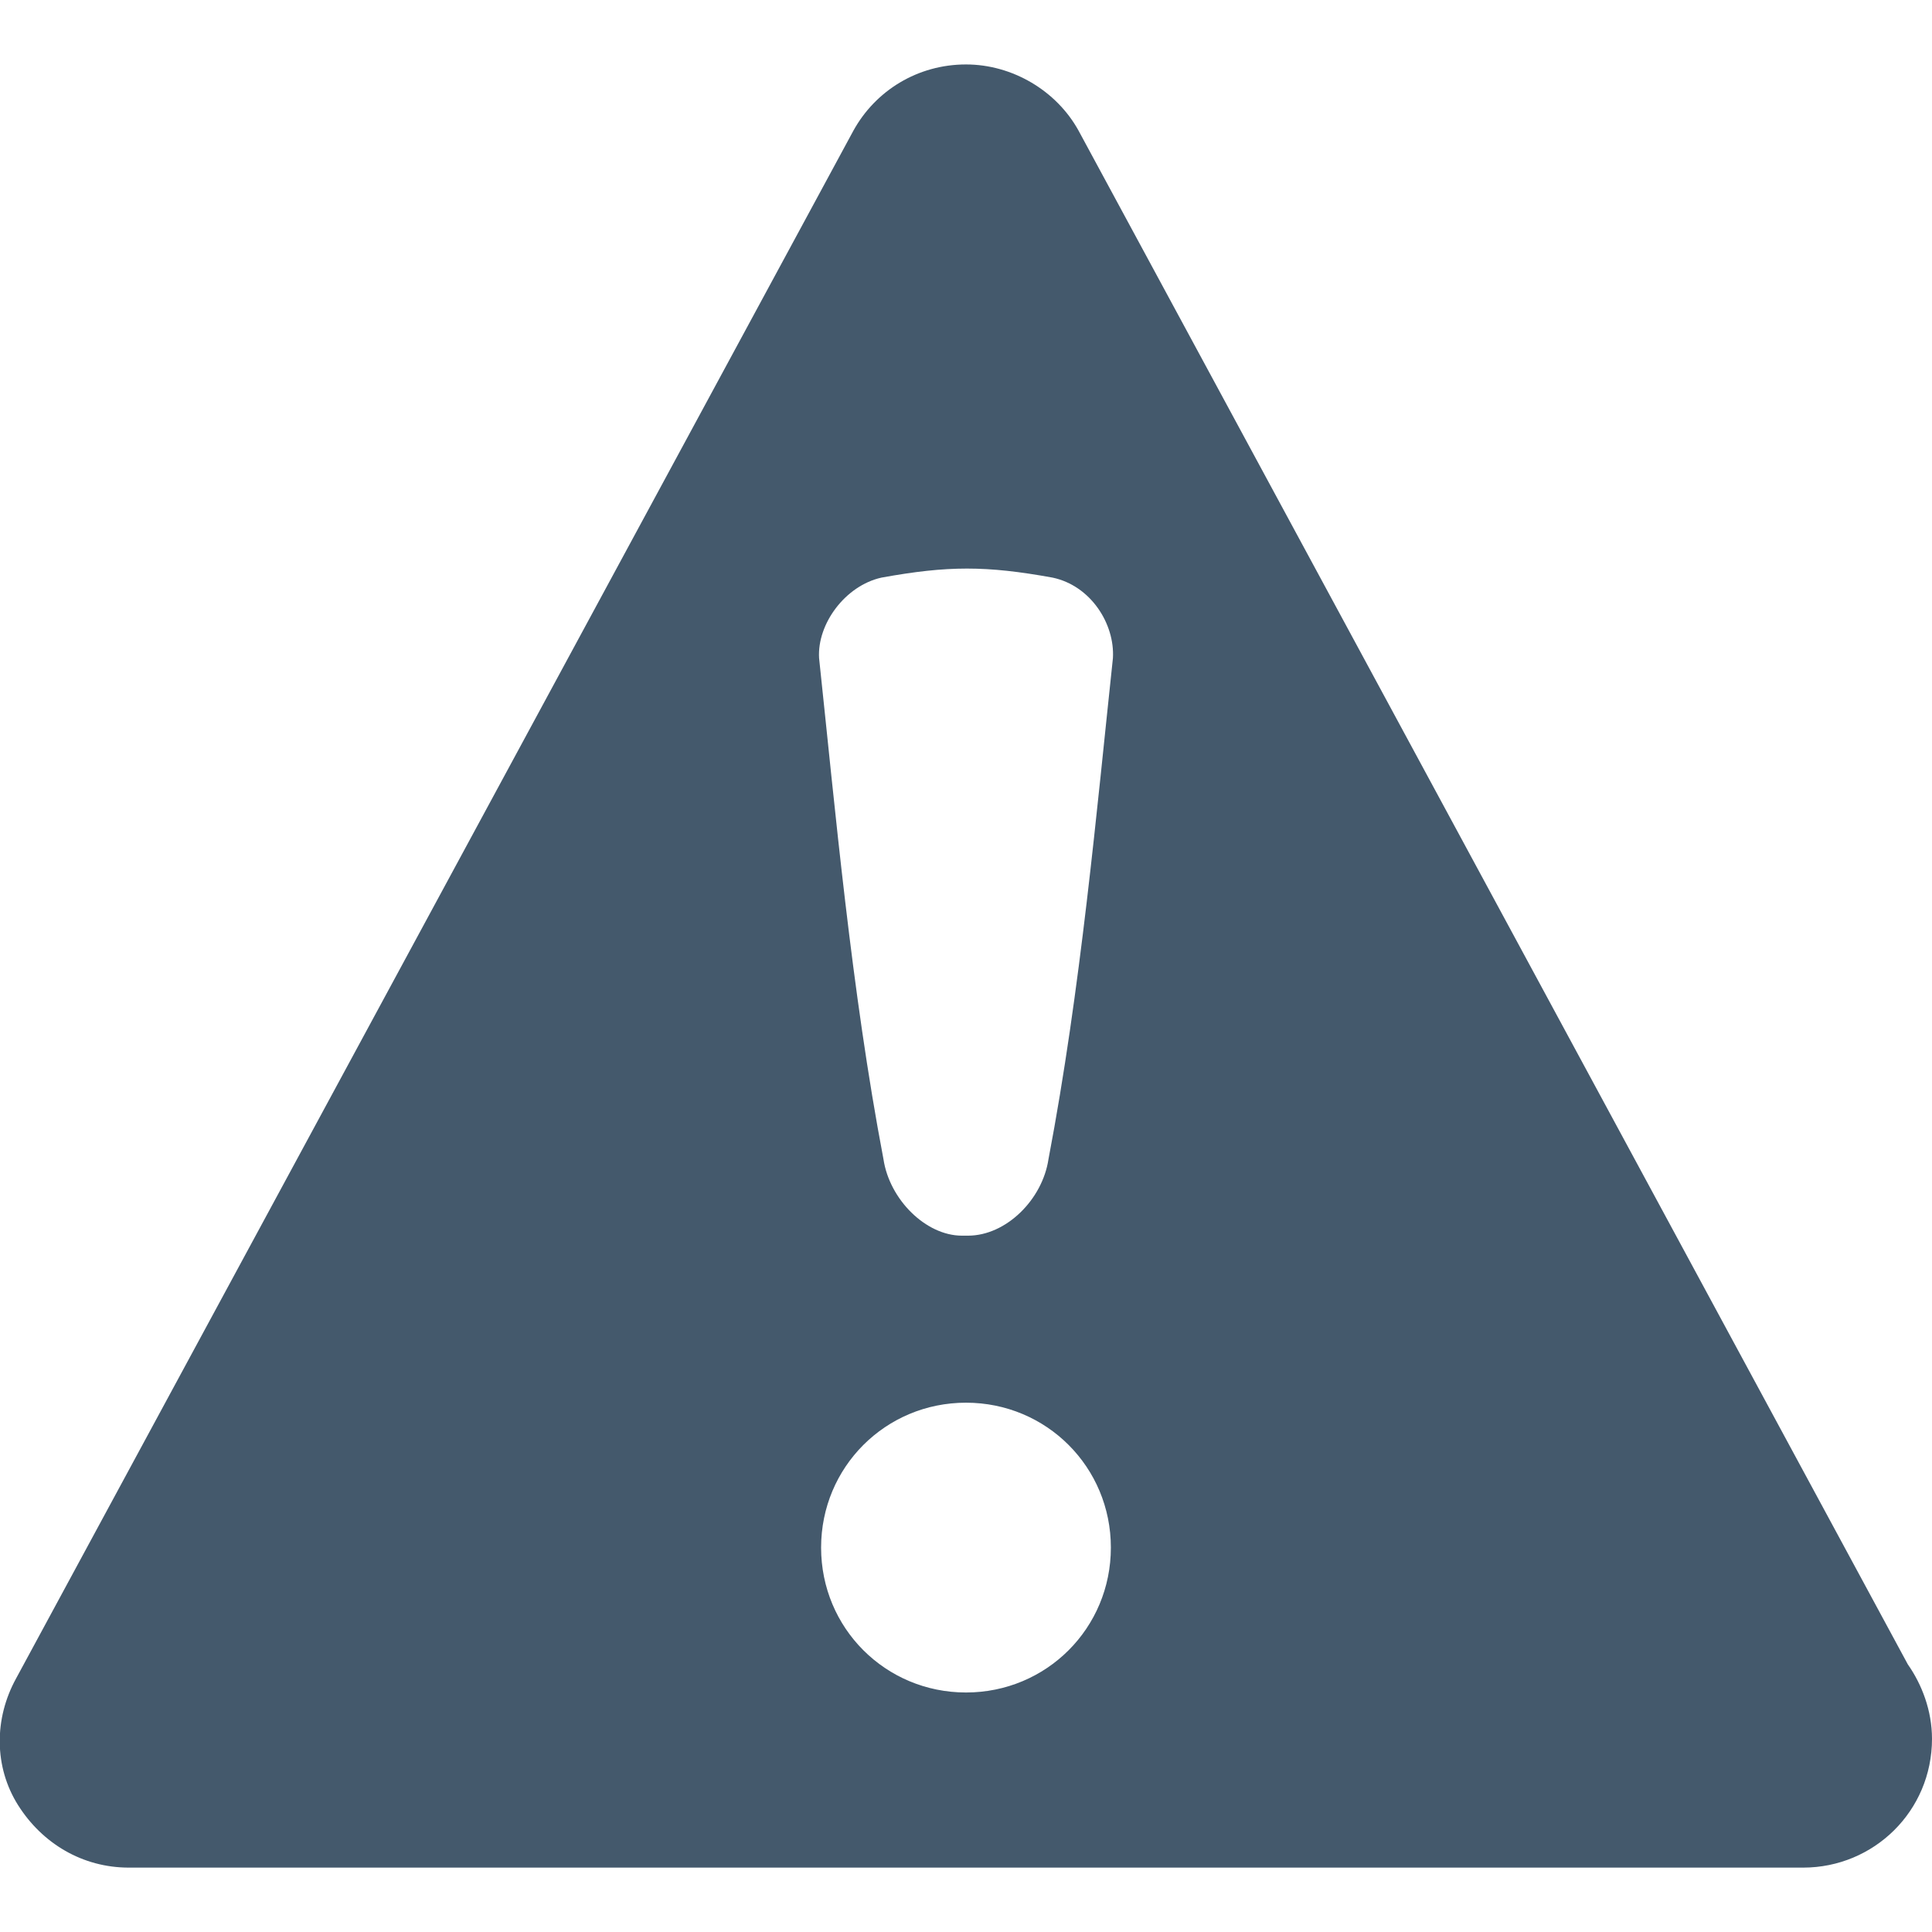 <?xml version="1.0" encoding="utf-8"?> <!-- Generator: IcoMoon.io --> <!DOCTYPE svg PUBLIC "-//W3C//DTD SVG 1.1//EN" "http://www.w3.org/Graphics/SVG/1.1/DTD/svg11.dtd"> <svg version="1.1" id="warning_2_" xmlns="http://www.w3.org/2000/svg" xmlns:xlink="http://www.w3.org/1999/xlink" x="0px" y="0px" width="20px" height="20px" viewBox="0 0 64 64" xml:space="preserve" fill="#44596c"> <path d="M63.199,55.134l-27.467-50.8C35,3.001,33.533,2.135,32,2.135c-1.6,0-3,0.866-3.733,2.199 L0.533,55.601C-0.2,56.934-0.2,58.533,0.6,59.8c0.8,1.267,2.133,2.067,3.667,2.067h55.466c2.334,0,4.267-1.867,4.267-4.268 C63.999,56.667,63.666,55.8,63.199,55.134z M32,56.066c-2.667,0-4.8-2.133-4.8-4.8c0-2.666,2.133-4.8,4.8-4.8 s4.799,2.134,4.799,4.8C36.799,53.934,34.666,56.066,32,56.066z M34.732,38.4c-0.199,1.333-1.399,2.533-2.666,2.533h-0.2 c-1.2,0-2.4-1.2-2.6-2.533c-1.066-5.6-1.6-11.6-2.133-16.6C27.066,20.667,28,19.4,29.2,19.134c2.2-0.399,3.466-0.399,5.667,0 c1.267,0.267,2.066,1.533,2,2.667C36.333,26.801,35.799,32.801,34.732,38.4z" ></path> </svg>